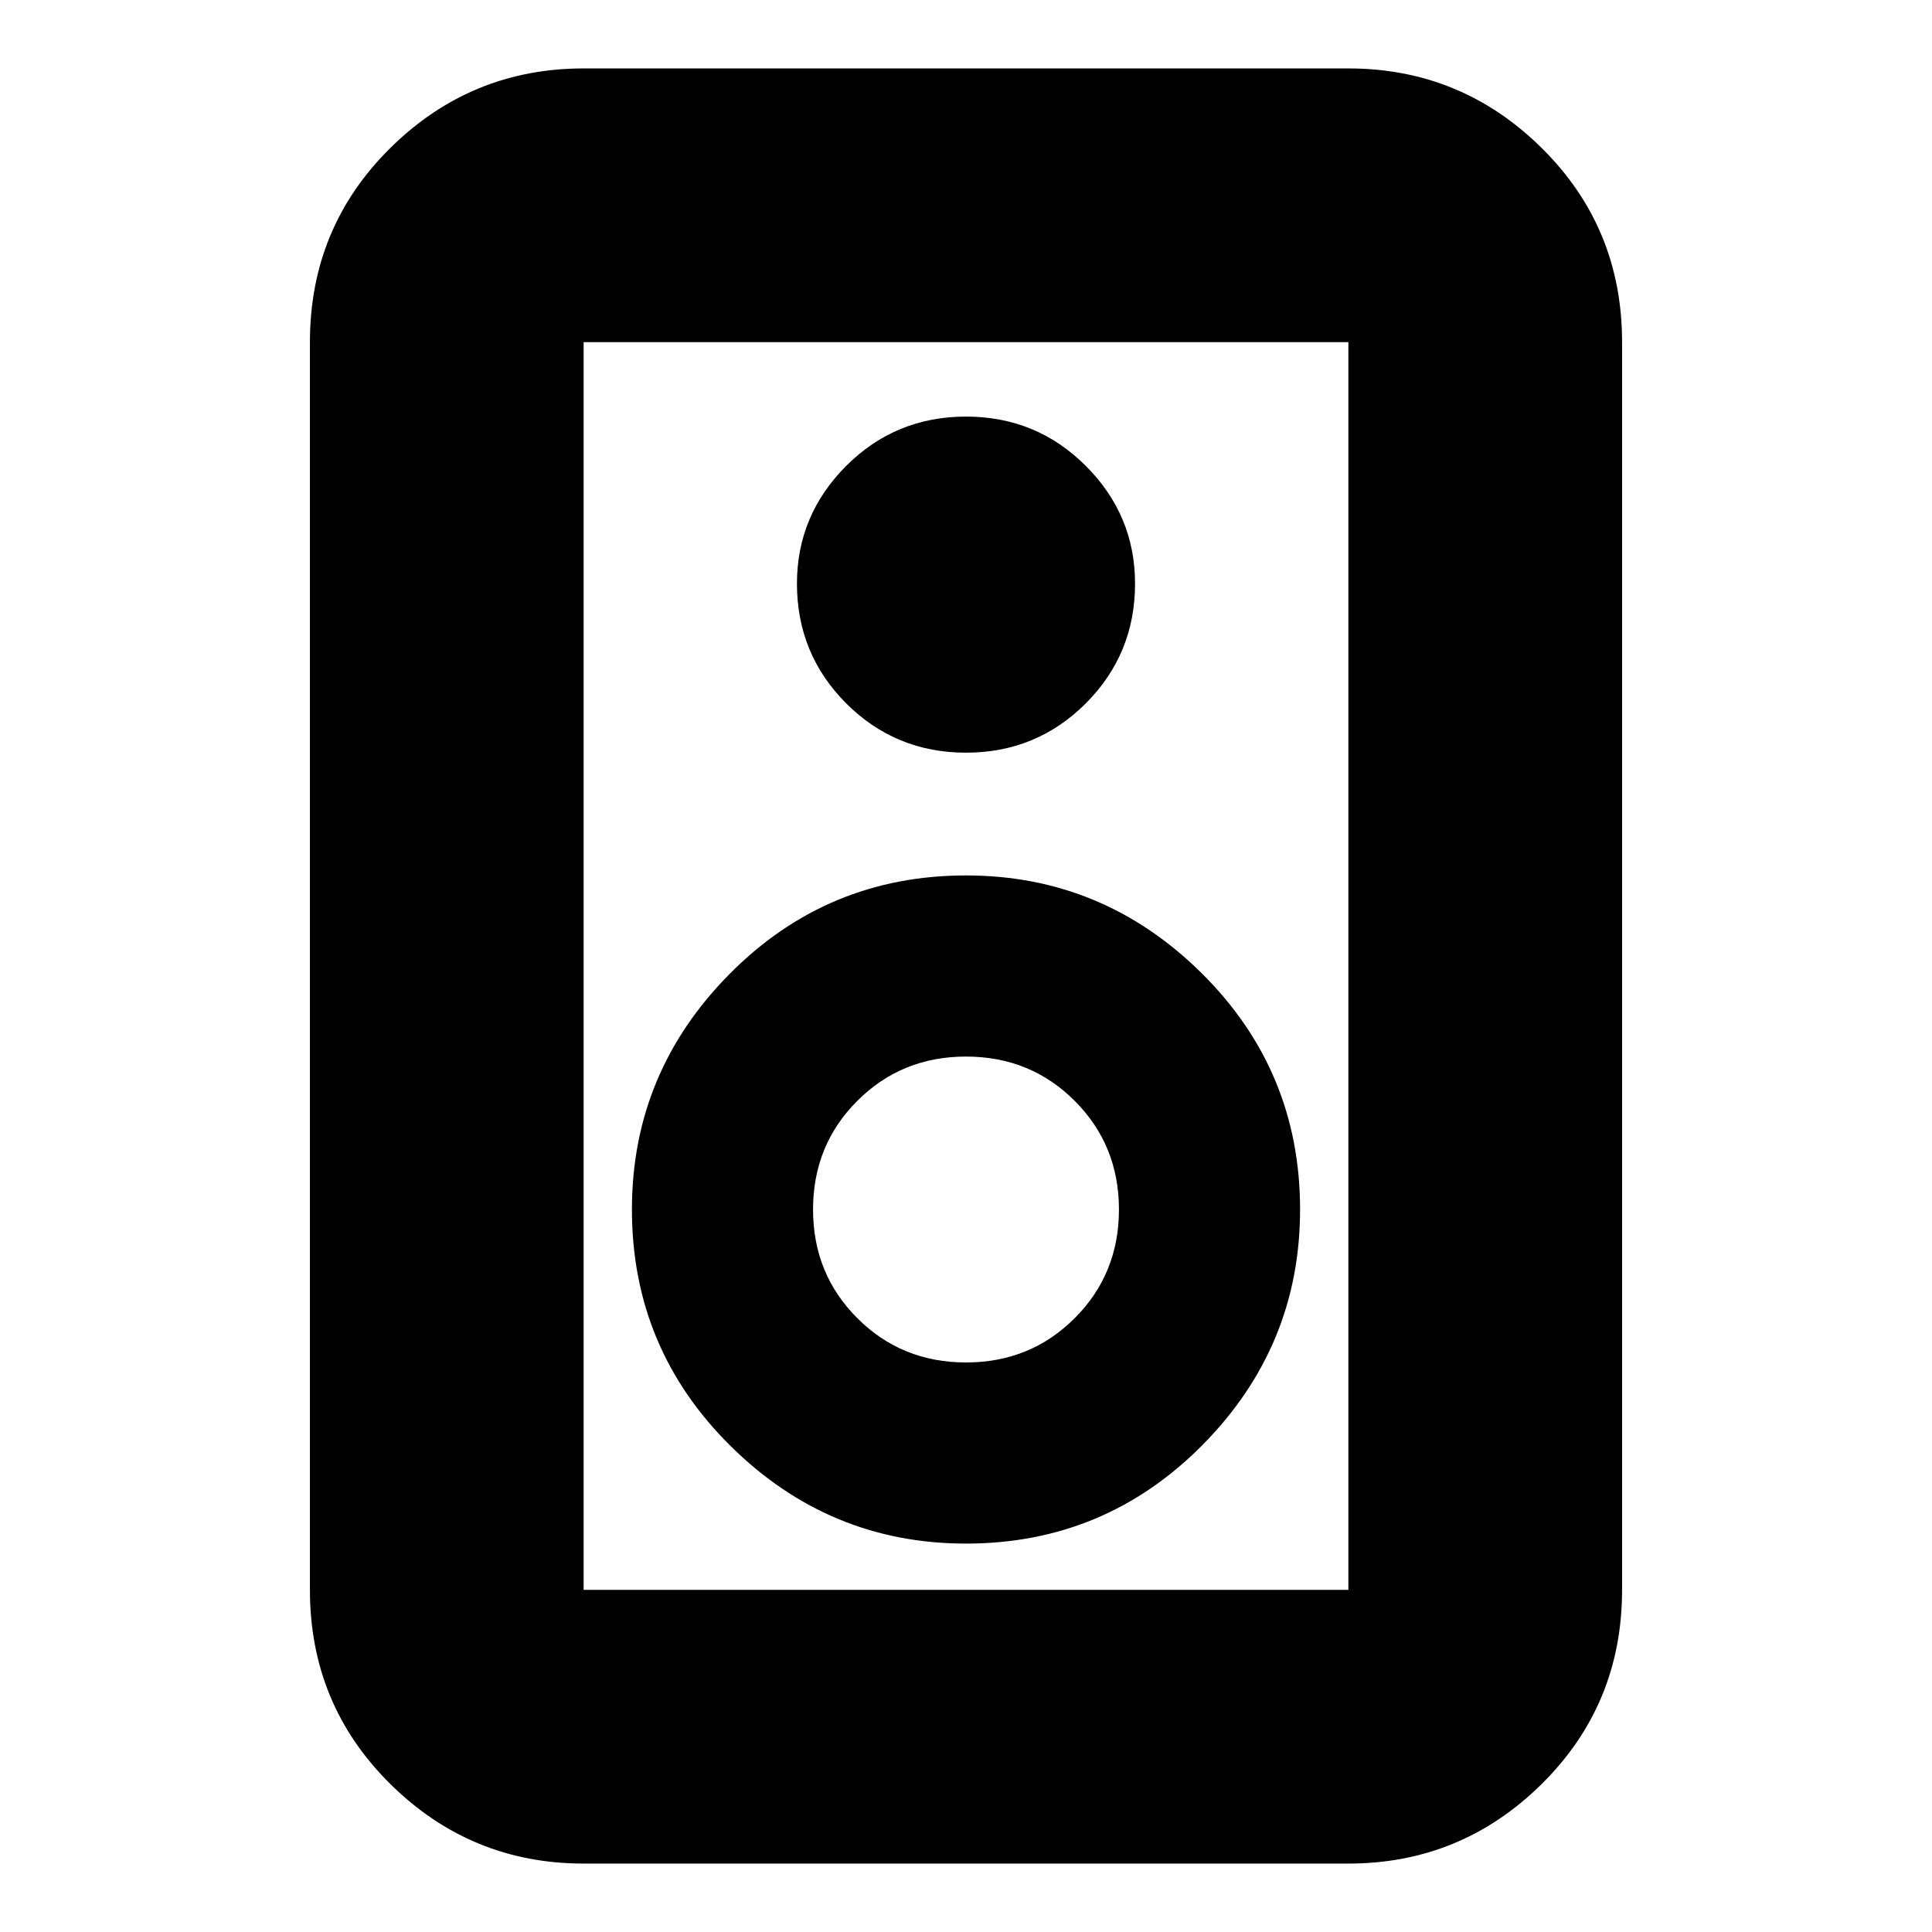 <svg xmlns="http://www.w3.org/2000/svg" height="24" width="24"><path d="M16.75 23.15h-9.5q-1.4 0-2.4-.987-1-.988-1-2.413V4.25q0-1.425 1-2.413 1-.987 2.4-.987h9.5q1.4 0 2.4.987 1 .988 1 2.413v15.5q0 1.425-1 2.413-1 .987-2.4.987Zm0-3.4V4.25h-9.5v15.5ZM12 9.35q.875 0 1.488-.612.612-.613.612-1.488 0-.85-.612-1.463-.613-.612-1.488-.612t-1.488.612Q9.9 6.4 9.9 7.25q0 .875.612 1.488.613.612 1.488.612Zm0 9.825q1.725 0 2.938-1.225 1.212-1.225 1.212-2.925 0-1.725-1.225-2.938Q13.7 10.875 12 10.875q-1.725 0-2.938 1.225-1.212 1.225-1.212 2.925 0 1.725 1.225 2.937Q10.3 19.175 12 19.175Zm0-2.25q-.8 0-1.35-.55t-.55-1.35q0-.8.55-1.35t1.35-.55q.8 0 1.35.55t.55 1.35q0 .8-.55 1.35t-1.35.55ZM7.25 4.25v15.5-15.5Z"/></svg>